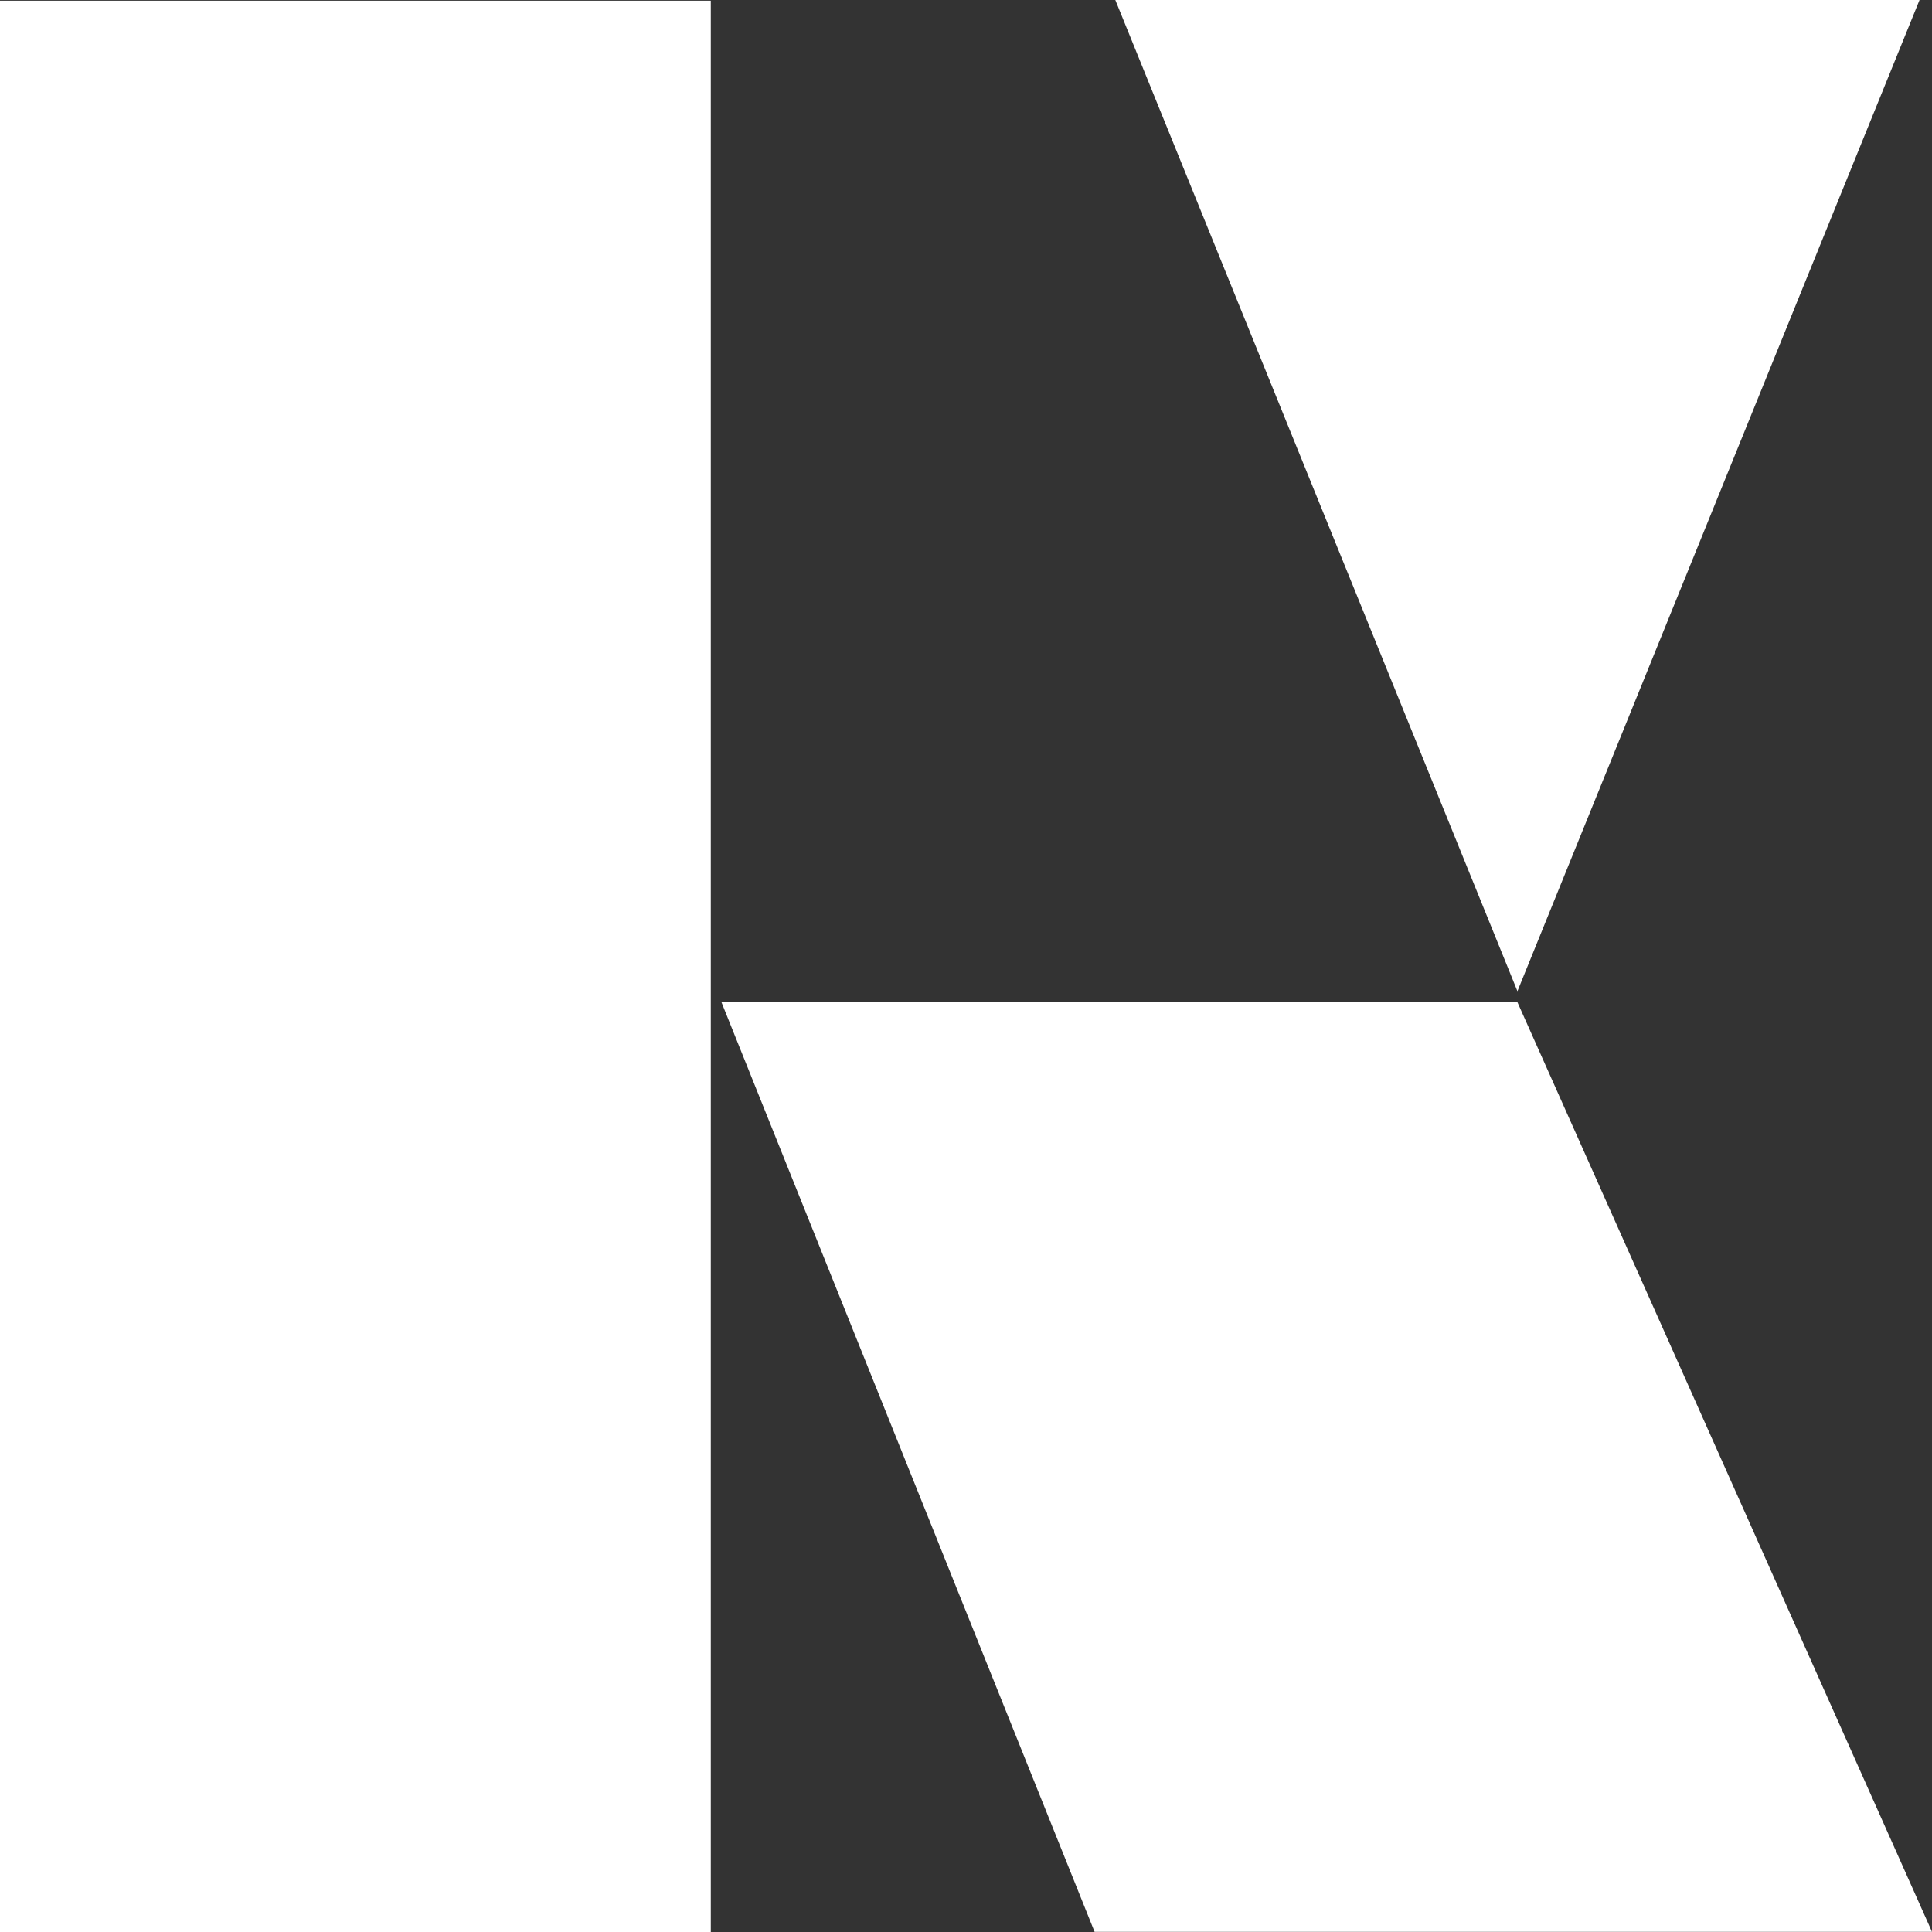 <svg width="200" height="200" viewBox="0 0 200 200" fill="none" xmlns="http://www.w3.org/2000/svg">
<rect x="0" y="0" width="200" height="200" fill="#333333" stroke="none"/>
<rect y="0.072" width="73.581" height="199.928" fill="white"/>
<path d="M157.084 102.608L115.458 8.61252e-05L198.71 7.62939e-05L157.084 102.608Z" fill="white"/>
<path d="M74.686 103.75H157.084L200 199.982H113.31L74.686 103.75Z" fill="white"/>
</svg>
